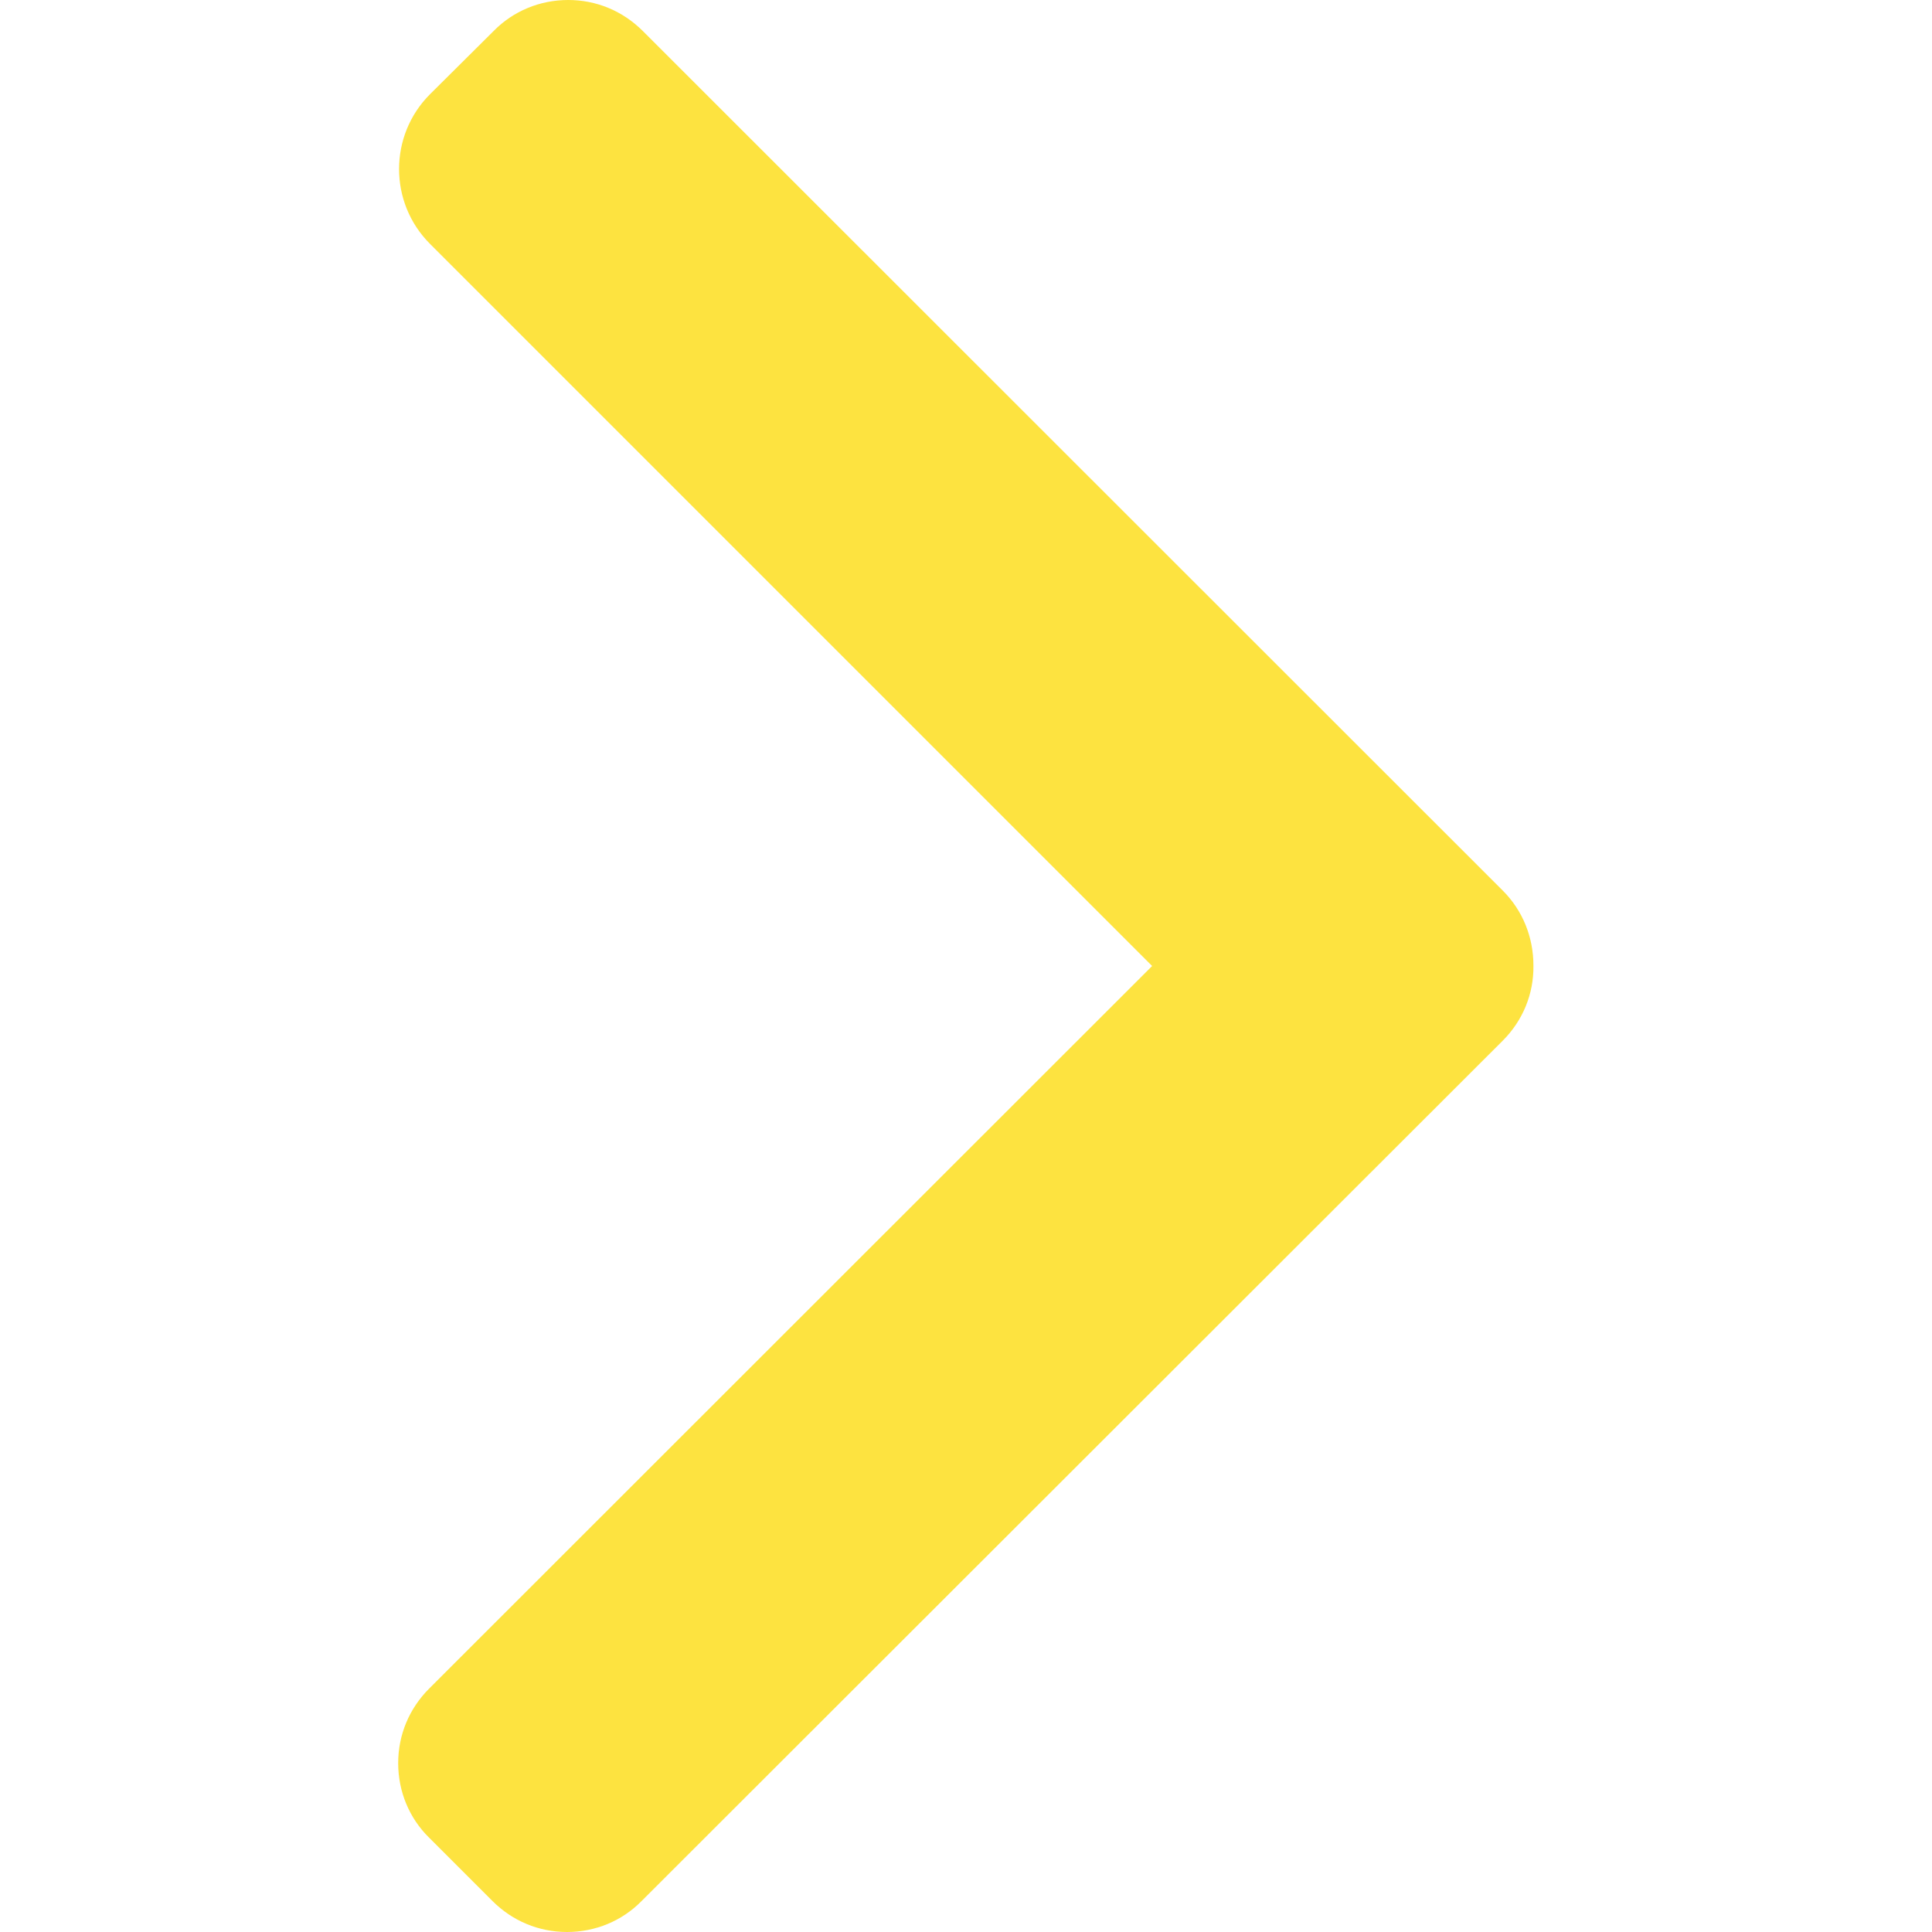 <svg xmlns="http://www.w3.org/2000/svg" viewBox="0 0 492 492"><style type="text/css">
	.st0{opacity:0.75;}
	.st1{fill:#FCDA00;}
</style><g class="st0"><path class="st1" d="M382.7 226.8L163.7 7.9c-5.1-5.1-11.8-7.9-19-7.9s-14 2.8-19 7.9L109.5 24C99 34.5 99 51.6 109.5 62.1L293.4 246 109.3 430c-5.1 5.1-7.9 11.8-7.9 19s2.8 14 7.9 19l16.1 16.1c5.1 5.1 11.8 7.9 19 7.9s14-2.8 19-7.9L382.7 265c5.1-5.1 7.9-11.9 7.8-19.1C390.5 238.7 387.8 231.9 382.7 226.8z"/></g></svg>
